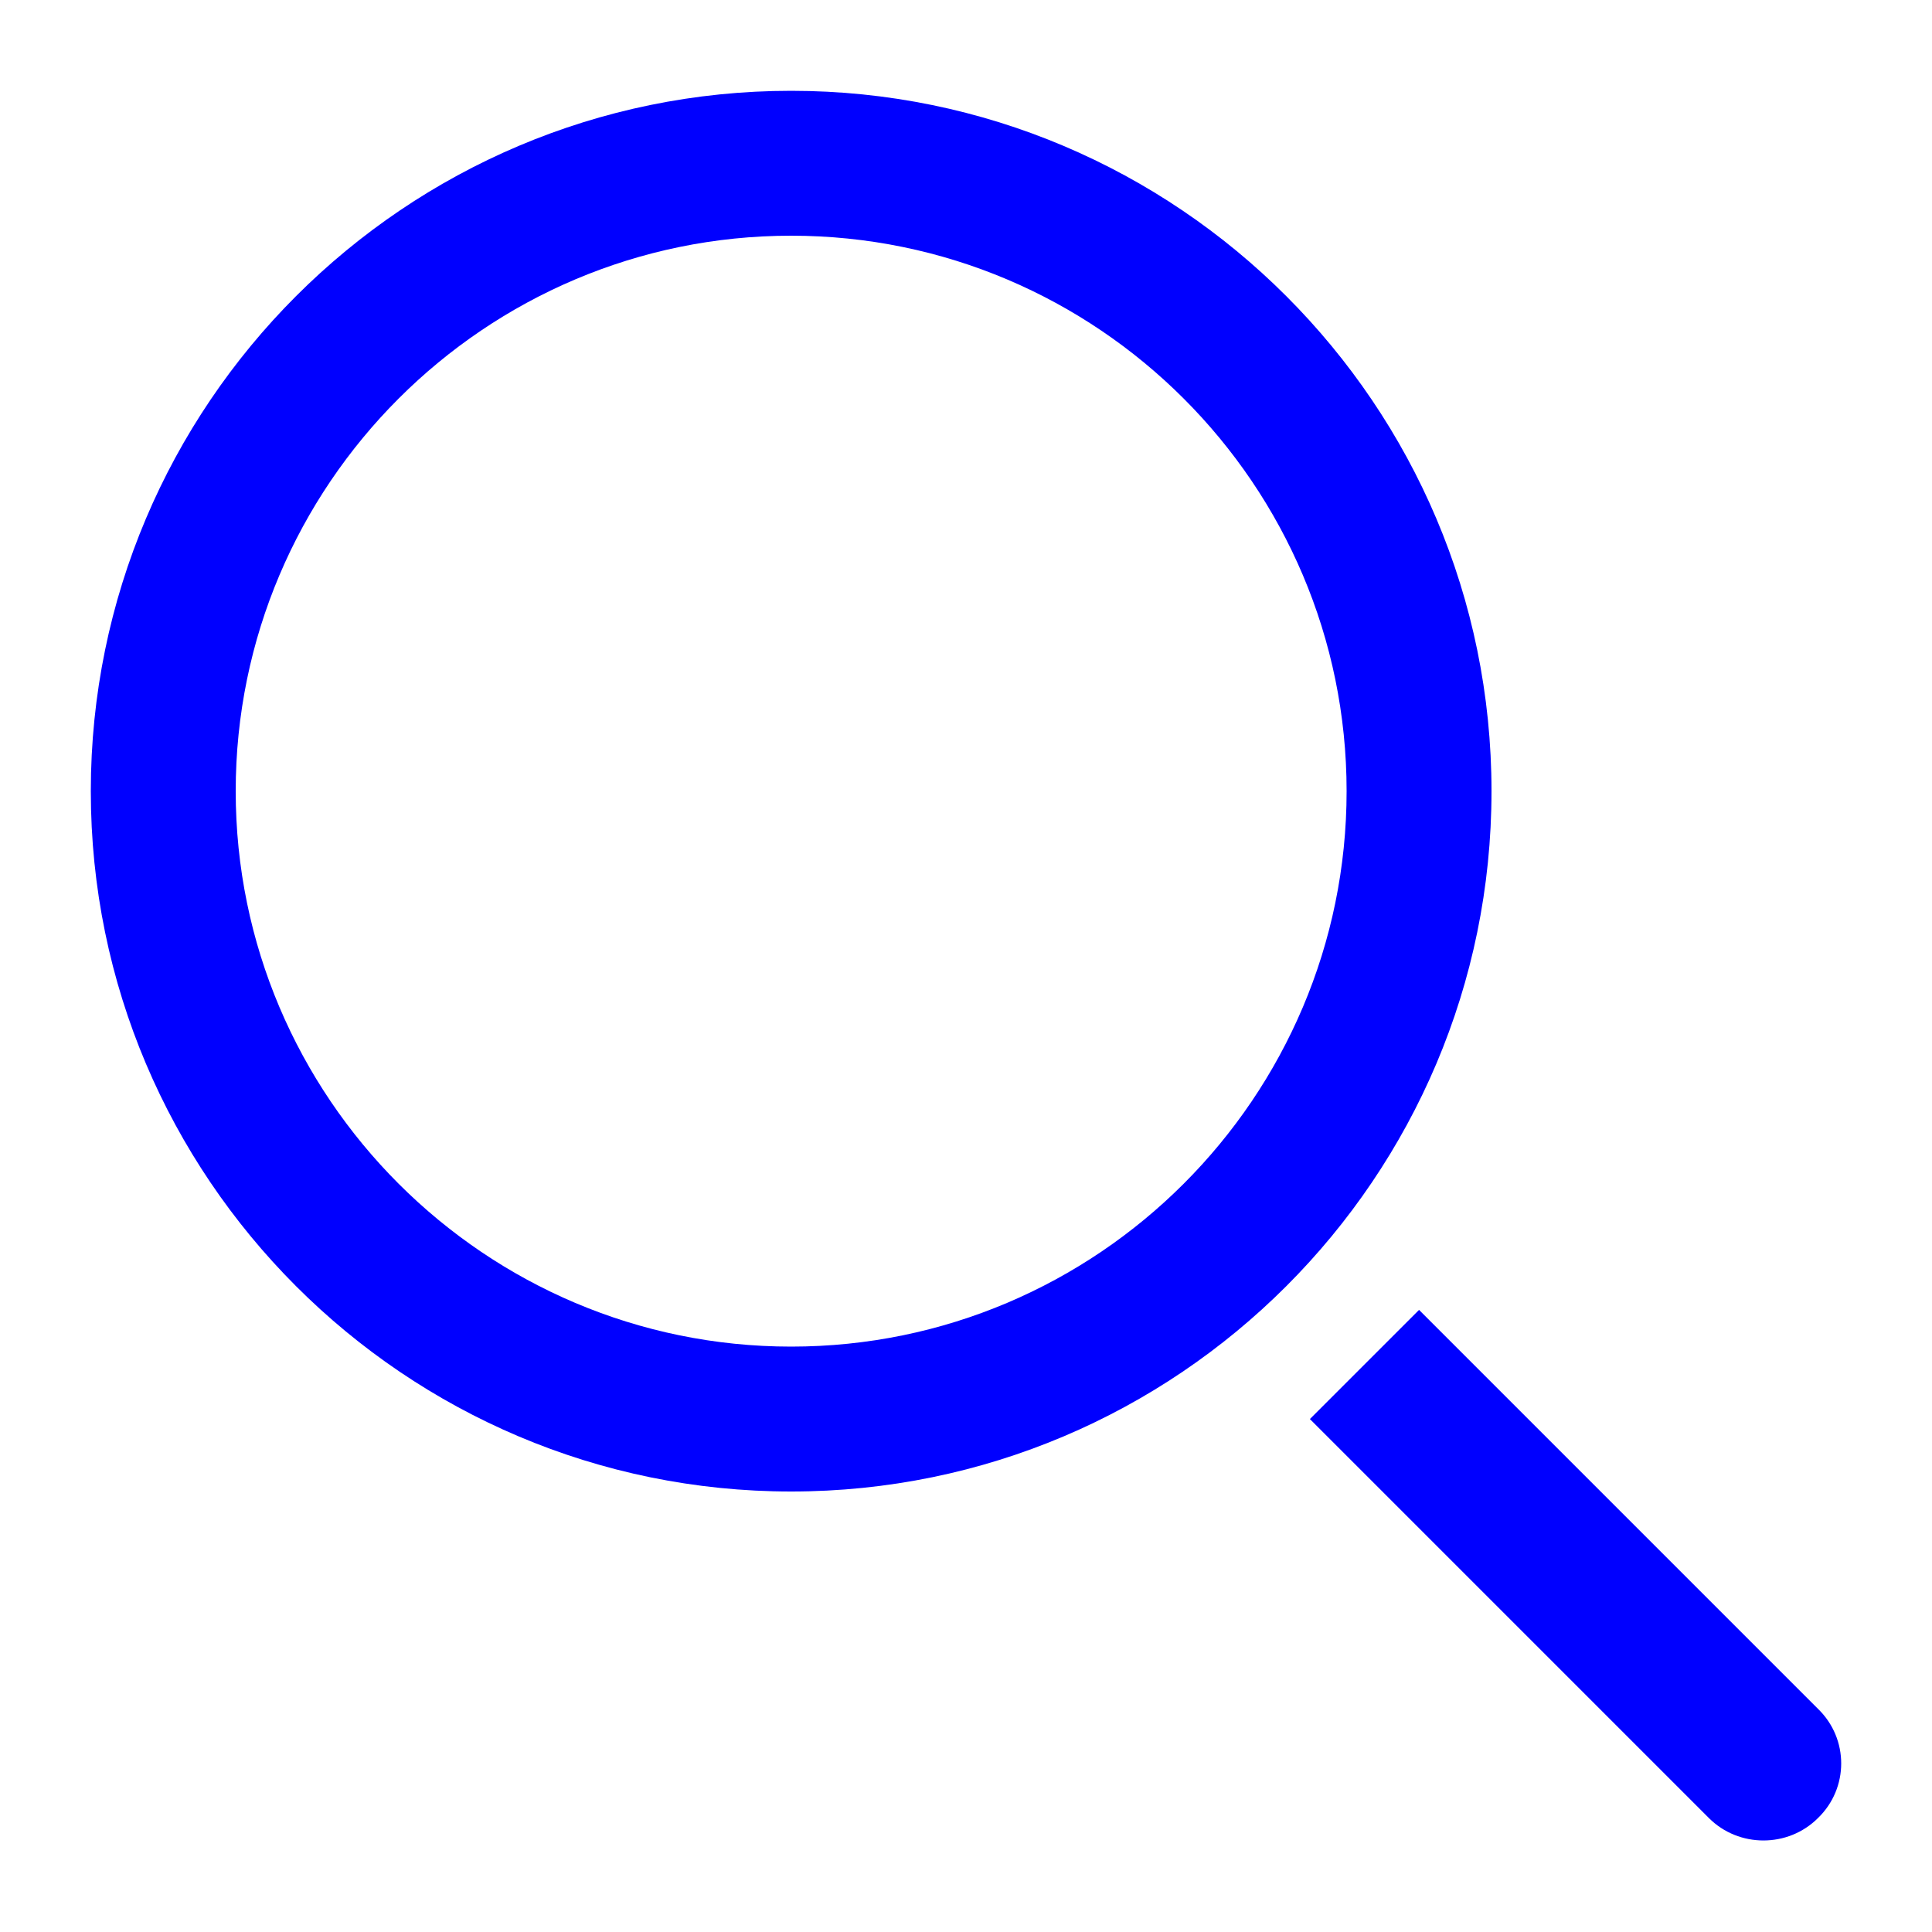 <?xml version="1.0" encoding="utf-8"?>
<!-- Generator: Adobe Illustrator 18.0.0, SVG Export Plug-In . SVG Version: 6.00 Build 0)  -->
<!DOCTYPE svg PUBLIC "-//W3C//DTD SVG 1.1//EN" "http://www.w3.org/Graphics/SVG/1.1/DTD/svg11.dtd">
<svg version="1.1" id="Layer_1" xmlns="http://www.w3.org/2000/svg" xmlns:xlink="http://www.w3.org/1999/xlink" x="0px" y="0px"
	 viewBox="0 0 200 200" enable-background="new 0 0 200 200" xml:space="preserve">
<g>
	<g>
		<path fill="#0000FF" d="M188.2,188.2c-3.1,3.1-8.2,3.1-11.3,0l-41.3-41.3l11.3-11.3l41.3,41.3C191.4,180,191.4,185.1,188.2,188.2z
			"/>
	</g>
	<path fill="#0000FF" d="M81.9,154.4c-40,0-72.5-32.5-72.5-72.5S41.9,9.4,81.9,9.4s72.5,32.5,72.5,72.5S121.9,154.4,81.9,154.4z
		 M81.9,24.4c-31.7,0-57.5,25.8-57.5,57.5s25.8,57.5,57.5,57.5s57.5-25.8,57.5-57.5S113.6,24.4,81.9,24.4z"/>
</g>
</svg>
